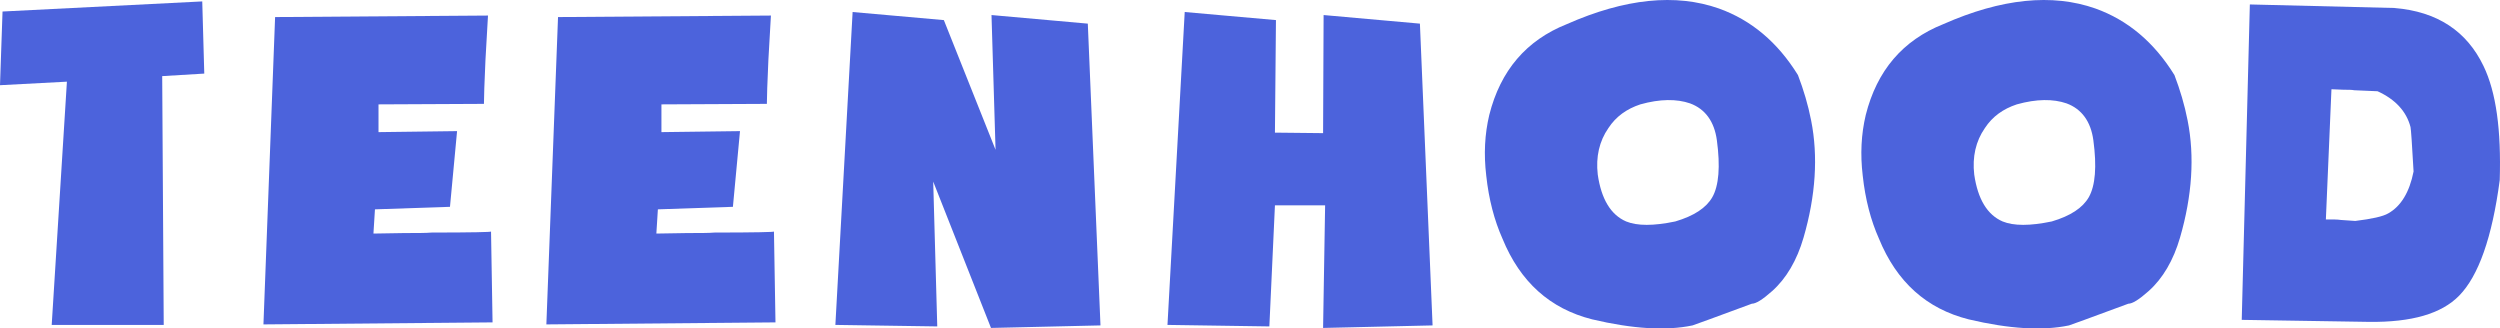 <svg width="411" height="54" viewBox="0 0 411 54" fill="none" xmlns="http://www.w3.org/2000/svg">
<path d="M33.25 0.234L0.417 1.893L0 14.007L11 13.426L8.5 53.415H26.916L26.666 12.513L33.583 12.098L33.25 0.234Z" fill="#4C63DC"/>
<path d="M80.726 38.066C80.81 38.149 77.56 38.232 70.976 38.232C69.976 38.315 68.476 38.315 66.477 38.315L61.393 38.398L61.643 34.416L73.976 34.001L75.143 21.556L62.227 21.722V17.159L79.56 17.076C79.56 15.998 79.643 13.592 79.81 9.858L80.226 2.557L45.227 2.806L43.31 53.332L80.976 53L80.726 38.066Z" fill="#4C63DC"/>
<path d="M127.239 38.066C127.323 38.149 124.073 38.232 117.49 38.232C116.49 38.315 114.99 38.315 112.99 38.315L107.906 38.398L108.156 34.416L120.49 34.001L121.656 21.556L108.74 21.722V17.159L126.073 17.076C126.073 15.998 126.156 13.592 126.323 9.858L126.739 2.557L91.74 2.806L89.823 53.332L127.489 53L127.239 38.066Z" fill="#4C63DC"/>
<path d="M163.669 24.626L155.169 3.304L140.17 1.976L137.336 53.415L154.086 53.664L153.42 29.853L162.919 53.913L180.919 53.498L178.836 3.885L163.003 2.474L163.669 24.626Z" fill="#4C63DC"/>
<path d="M217.516 21.888L209.6 21.805L209.767 3.304L194.767 1.976L191.933 53.415L208.683 53.664L209.6 33.752H217.85L217.516 53.913L235.516 53.498L233.433 3.885L217.6 2.474L217.516 21.888Z" fill="#4C63DC"/>
<path d="M288.003 49.931C288.669 49.931 289.753 49.267 291.336 47.856C293.669 45.782 295.419 42.795 296.503 39.062C298.503 32.176 298.919 25.705 297.753 19.814C297.253 17.242 296.503 14.753 295.586 12.347C292.253 6.954 287.919 3.304 282.586 1.396C275.503 -1.093 267.17 -0.264 257.586 3.968C250.92 6.623 246.67 11.601 244.836 18.901C244.086 22.054 243.92 25.373 244.336 28.857C244.753 32.757 245.67 36.241 247.003 39.228C249.92 46.363 254.836 50.76 261.753 52.502C268.42 54.079 273.919 54.411 278.253 53.498C278.503 53.415 281.753 52.254 288.003 49.931ZM269.67 17.159C272.919 16.247 275.669 16.247 277.836 16.993C280.336 17.906 281.836 19.98 282.253 23.05C282.836 27.364 282.586 30.517 281.503 32.425C280.503 34.167 278.503 35.495 275.419 36.407C271.836 37.154 269.17 37.154 267.336 36.407C264.836 35.329 263.253 32.757 262.67 28.691C262.336 25.788 262.92 23.216 264.42 21.058C265.67 19.15 267.42 17.906 269.67 17.159Z" fill="#4C63DC"/>
<path d="M349.896 49.931C350.563 49.931 351.646 49.267 353.23 47.856C355.563 45.782 357.313 42.795 358.396 39.062C360.396 32.176 360.813 25.705 359.646 19.814C359.146 17.242 358.396 14.753 357.48 12.347C354.146 6.954 349.813 3.304 344.48 1.396C337.397 -1.093 329.063 -0.264 319.48 3.968C312.814 6.623 308.564 11.601 306.73 18.901C305.98 22.054 305.814 25.373 306.23 28.857C306.647 32.757 307.564 36.241 308.897 39.228C311.814 46.363 316.73 50.76 323.647 52.502C330.313 54.079 335.813 54.411 340.147 53.498C340.397 53.415 343.647 52.254 349.896 49.931ZM331.563 17.159C334.813 16.247 337.563 16.247 339.73 16.993C342.23 17.906 343.73 19.98 344.147 23.05C344.73 27.364 344.48 30.517 343.397 32.425C342.397 34.167 340.397 35.495 337.313 36.407C333.73 37.154 331.063 37.154 329.23 36.407C326.73 35.329 325.147 32.757 324.563 28.691C324.23 25.788 324.813 23.216 326.313 21.058C327.563 19.15 329.313 17.906 331.563 17.159Z" fill="#4C63DC"/>
<path d="M368.541 52.585L389.457 52.917C396.457 53 401.374 51.59 404.29 48.603C407.457 45.367 409.707 39.062 410.957 29.604C411.207 21.39 410.374 15.168 408.29 10.854C405.54 5.129 400.707 1.893 393.624 1.313L369.874 0.732L368.541 52.585ZM384.791 36.158C384.374 36.075 383.541 36.075 382.374 36.075L383.291 14.67L385.291 14.753C386.041 14.753 386.624 14.753 387.041 14.836L390.874 15.002C393.791 16.329 395.624 18.321 396.291 20.893C396.374 21.307 396.54 23.713 396.79 28.194C396.124 31.595 394.707 33.918 392.624 35.08C391.791 35.578 389.957 35.992 387.207 36.324L384.791 36.158Z" fill="#4C63DC"/>
</svg>
